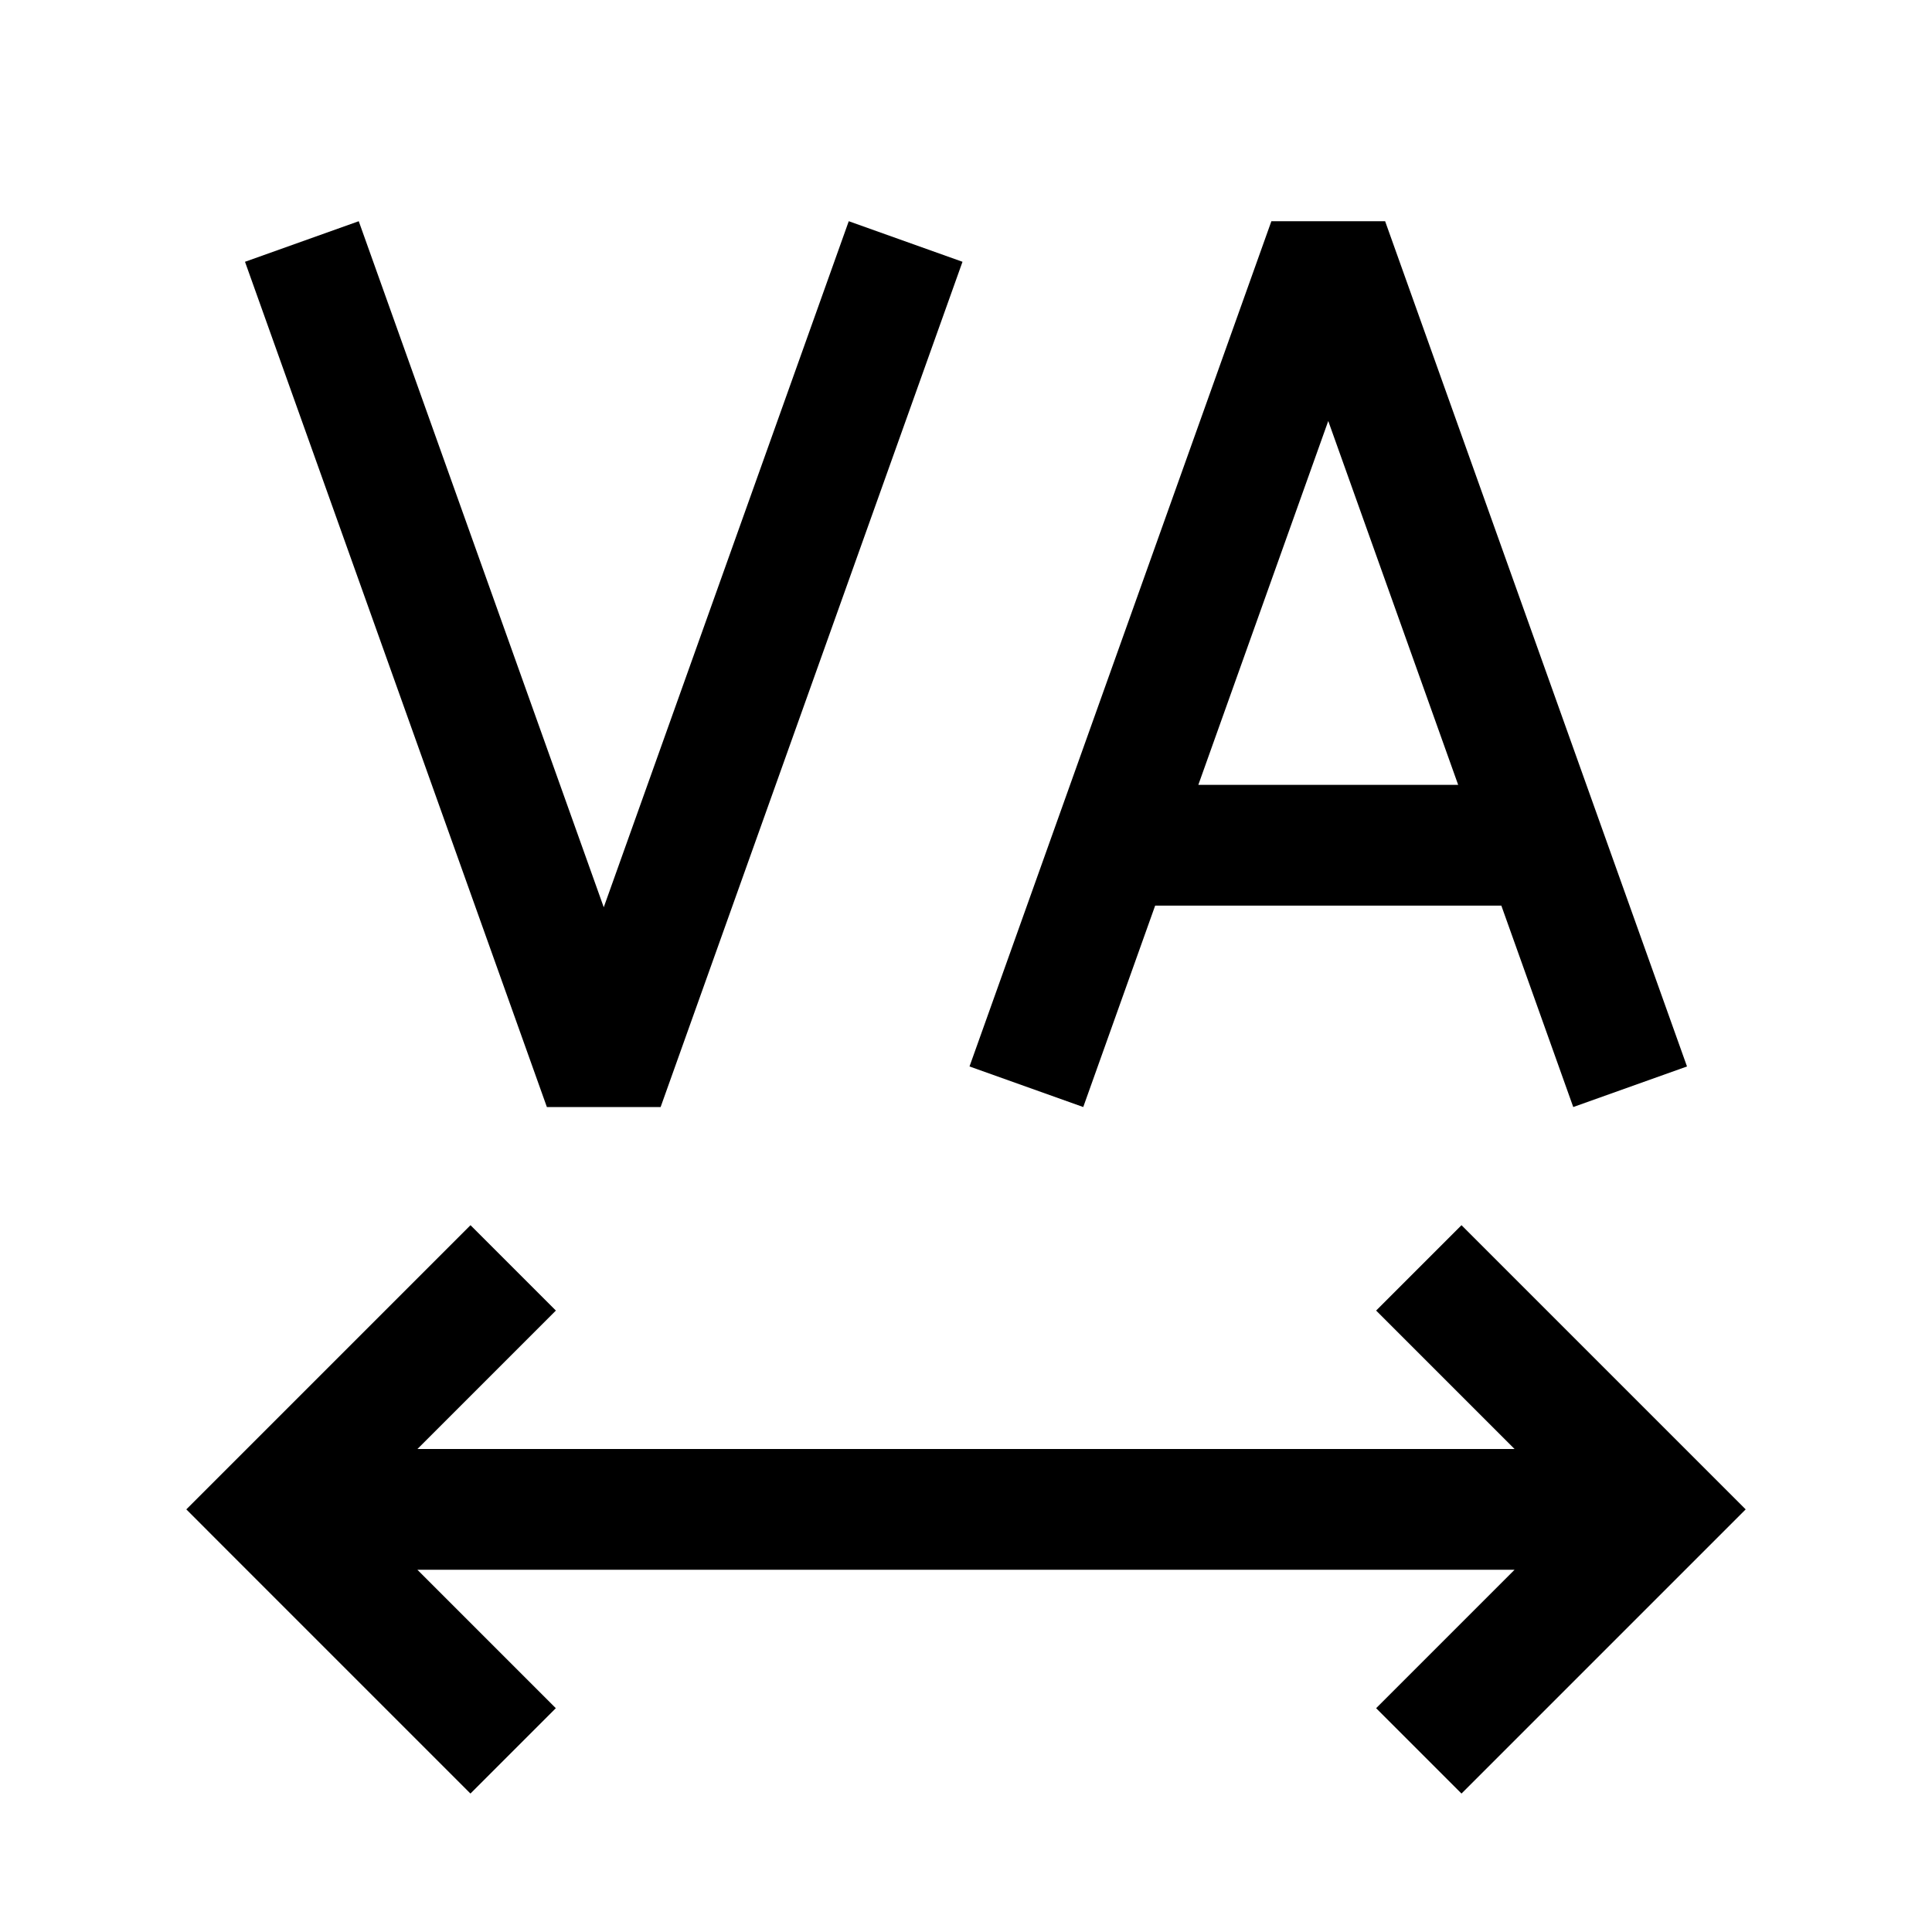 <svg width="32" height="32" viewBox="0 0 32 32" xmlns="http://www.w3.org/2000/svg">
    <path fill-rule="evenodd" d="M22 6.973L19.848 13h4.304L22 6.973zm-4.058 11.363L19.133 15h5.734l1.191 3.336 1.884-.672-5-14h-1.884l-5 14 1.884.672zM3.086 25l.707-.707 4-4 1.414 1.414L6.914 24h18.172l-2.293-2.293 1.414-1.414 4 4 .707.707-.707.707-4 4-1.414-1.414L25.086 26H6.913l2.293 2.293-1.414 1.414-4-4L3.086 25zm.972-20.664l5 14h1.884l5-14-1.884-.672L10 15.027 5.942 3.664l-1.884.672z"/>
</svg>
